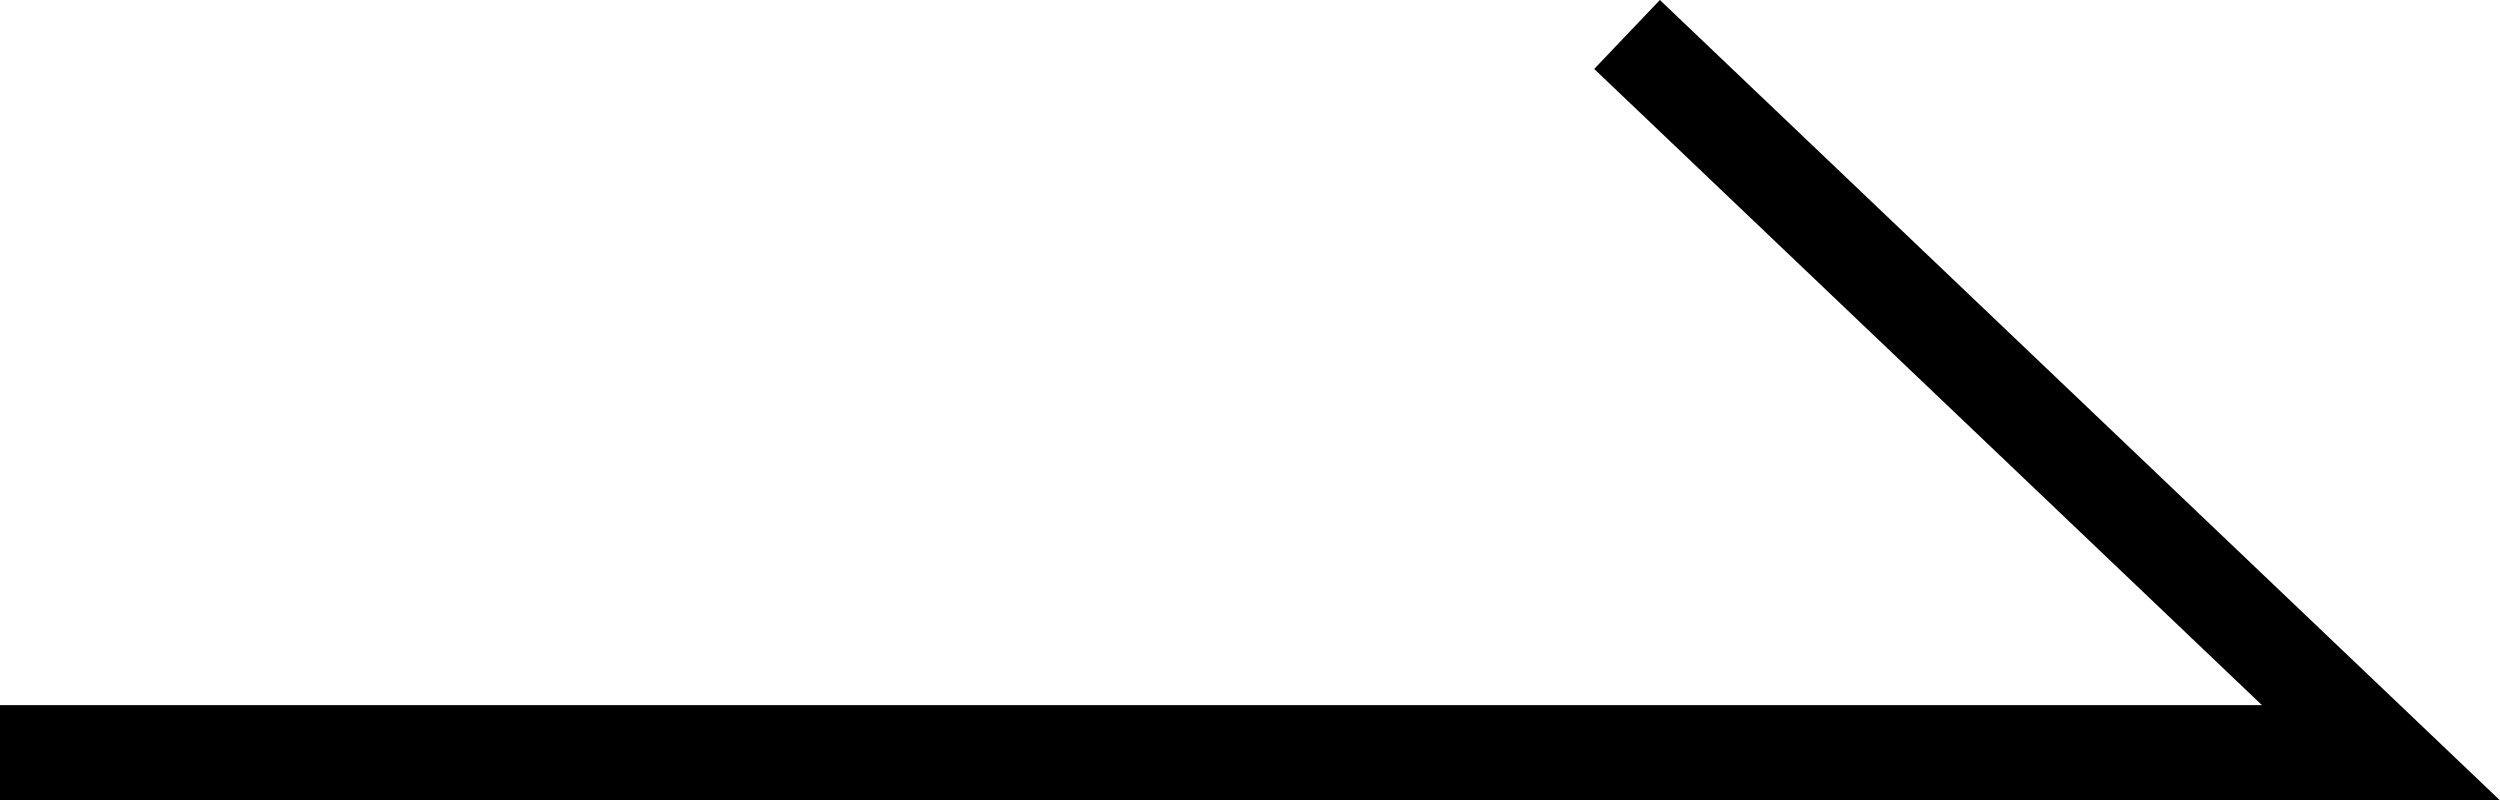 <svg xmlns="http://www.w3.org/2000/svg" width="52.499" height="16.808" viewBox="0 0 52.499 16.808">
  <path id="패스_1" data-name="패스 1" d="M1391.165,1422.56h50l-15.833-15.084" transform="translate(-1391.165 -1406.752)" fill="none" stroke="#000" stroke-width="2"/>
</svg>
